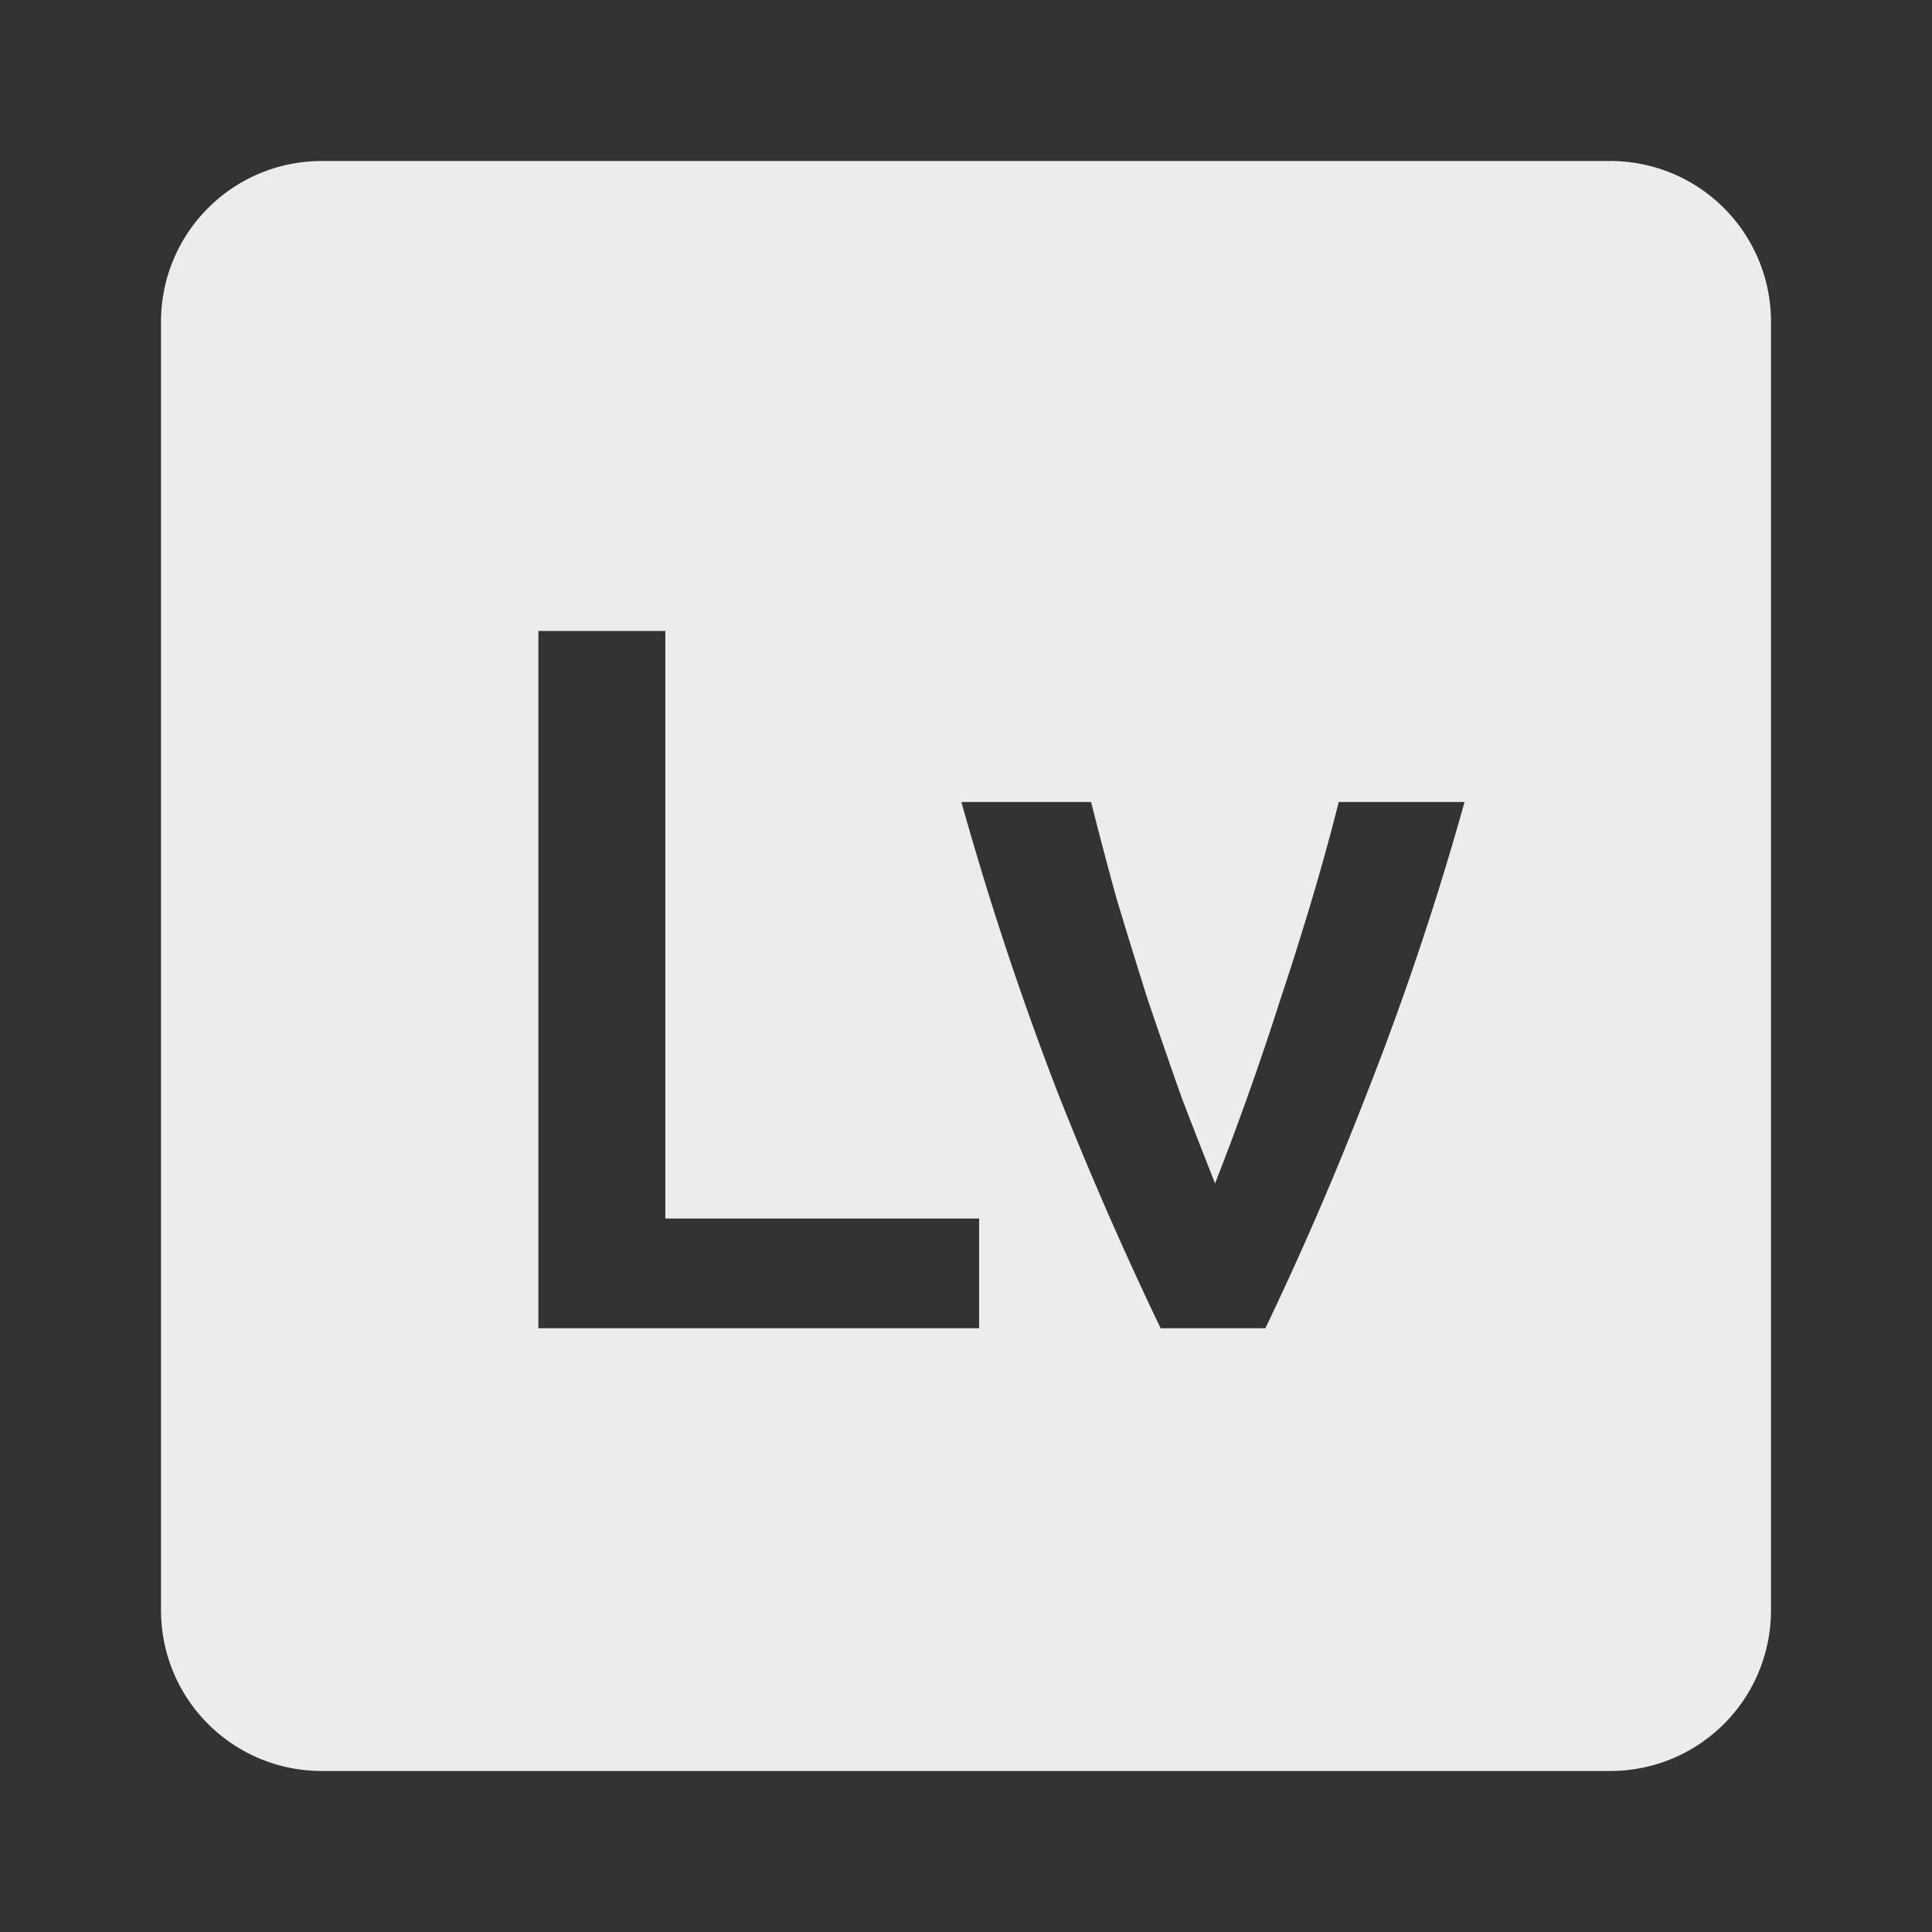 <svg xmlns="http://www.w3.org/2000/svg" viewBox="0 0 24 24"><rect x="0" y="0" width="24" height="24" fill="#333333" stroke="none"/><path d="M4 2c-1.108 0-2 .892-2 2v16c0 1.108.892 2 2 2h16c1.108 0 2-.892 2-2V4c0-1.108-.892-2-2-2H4zm2.689 5.838h1.576v7.299h3.898V16.5H6.688V7.838zm5.254 2.125h1.611c.092.367.196.763.313 1.188.125.417.255.837.389 1.262.142.417.282.825.424 1.225.15.392.289.746.414 1.063a37.865 37.865 0 0 0 .812-2.288c.142-.425.273-.845.398-1.262.125-.425.235-.821.326-1.188h1.563a37.035 37.035 0 0 1-1.201 3.588 41.09 41.09 0 0 1-1.273 2.949h-1.301a44.645 44.645 0 0 1-1.287-2.949 39.707 39.707 0 0 1-1.188-3.588z" fill="#ececec"/></svg>